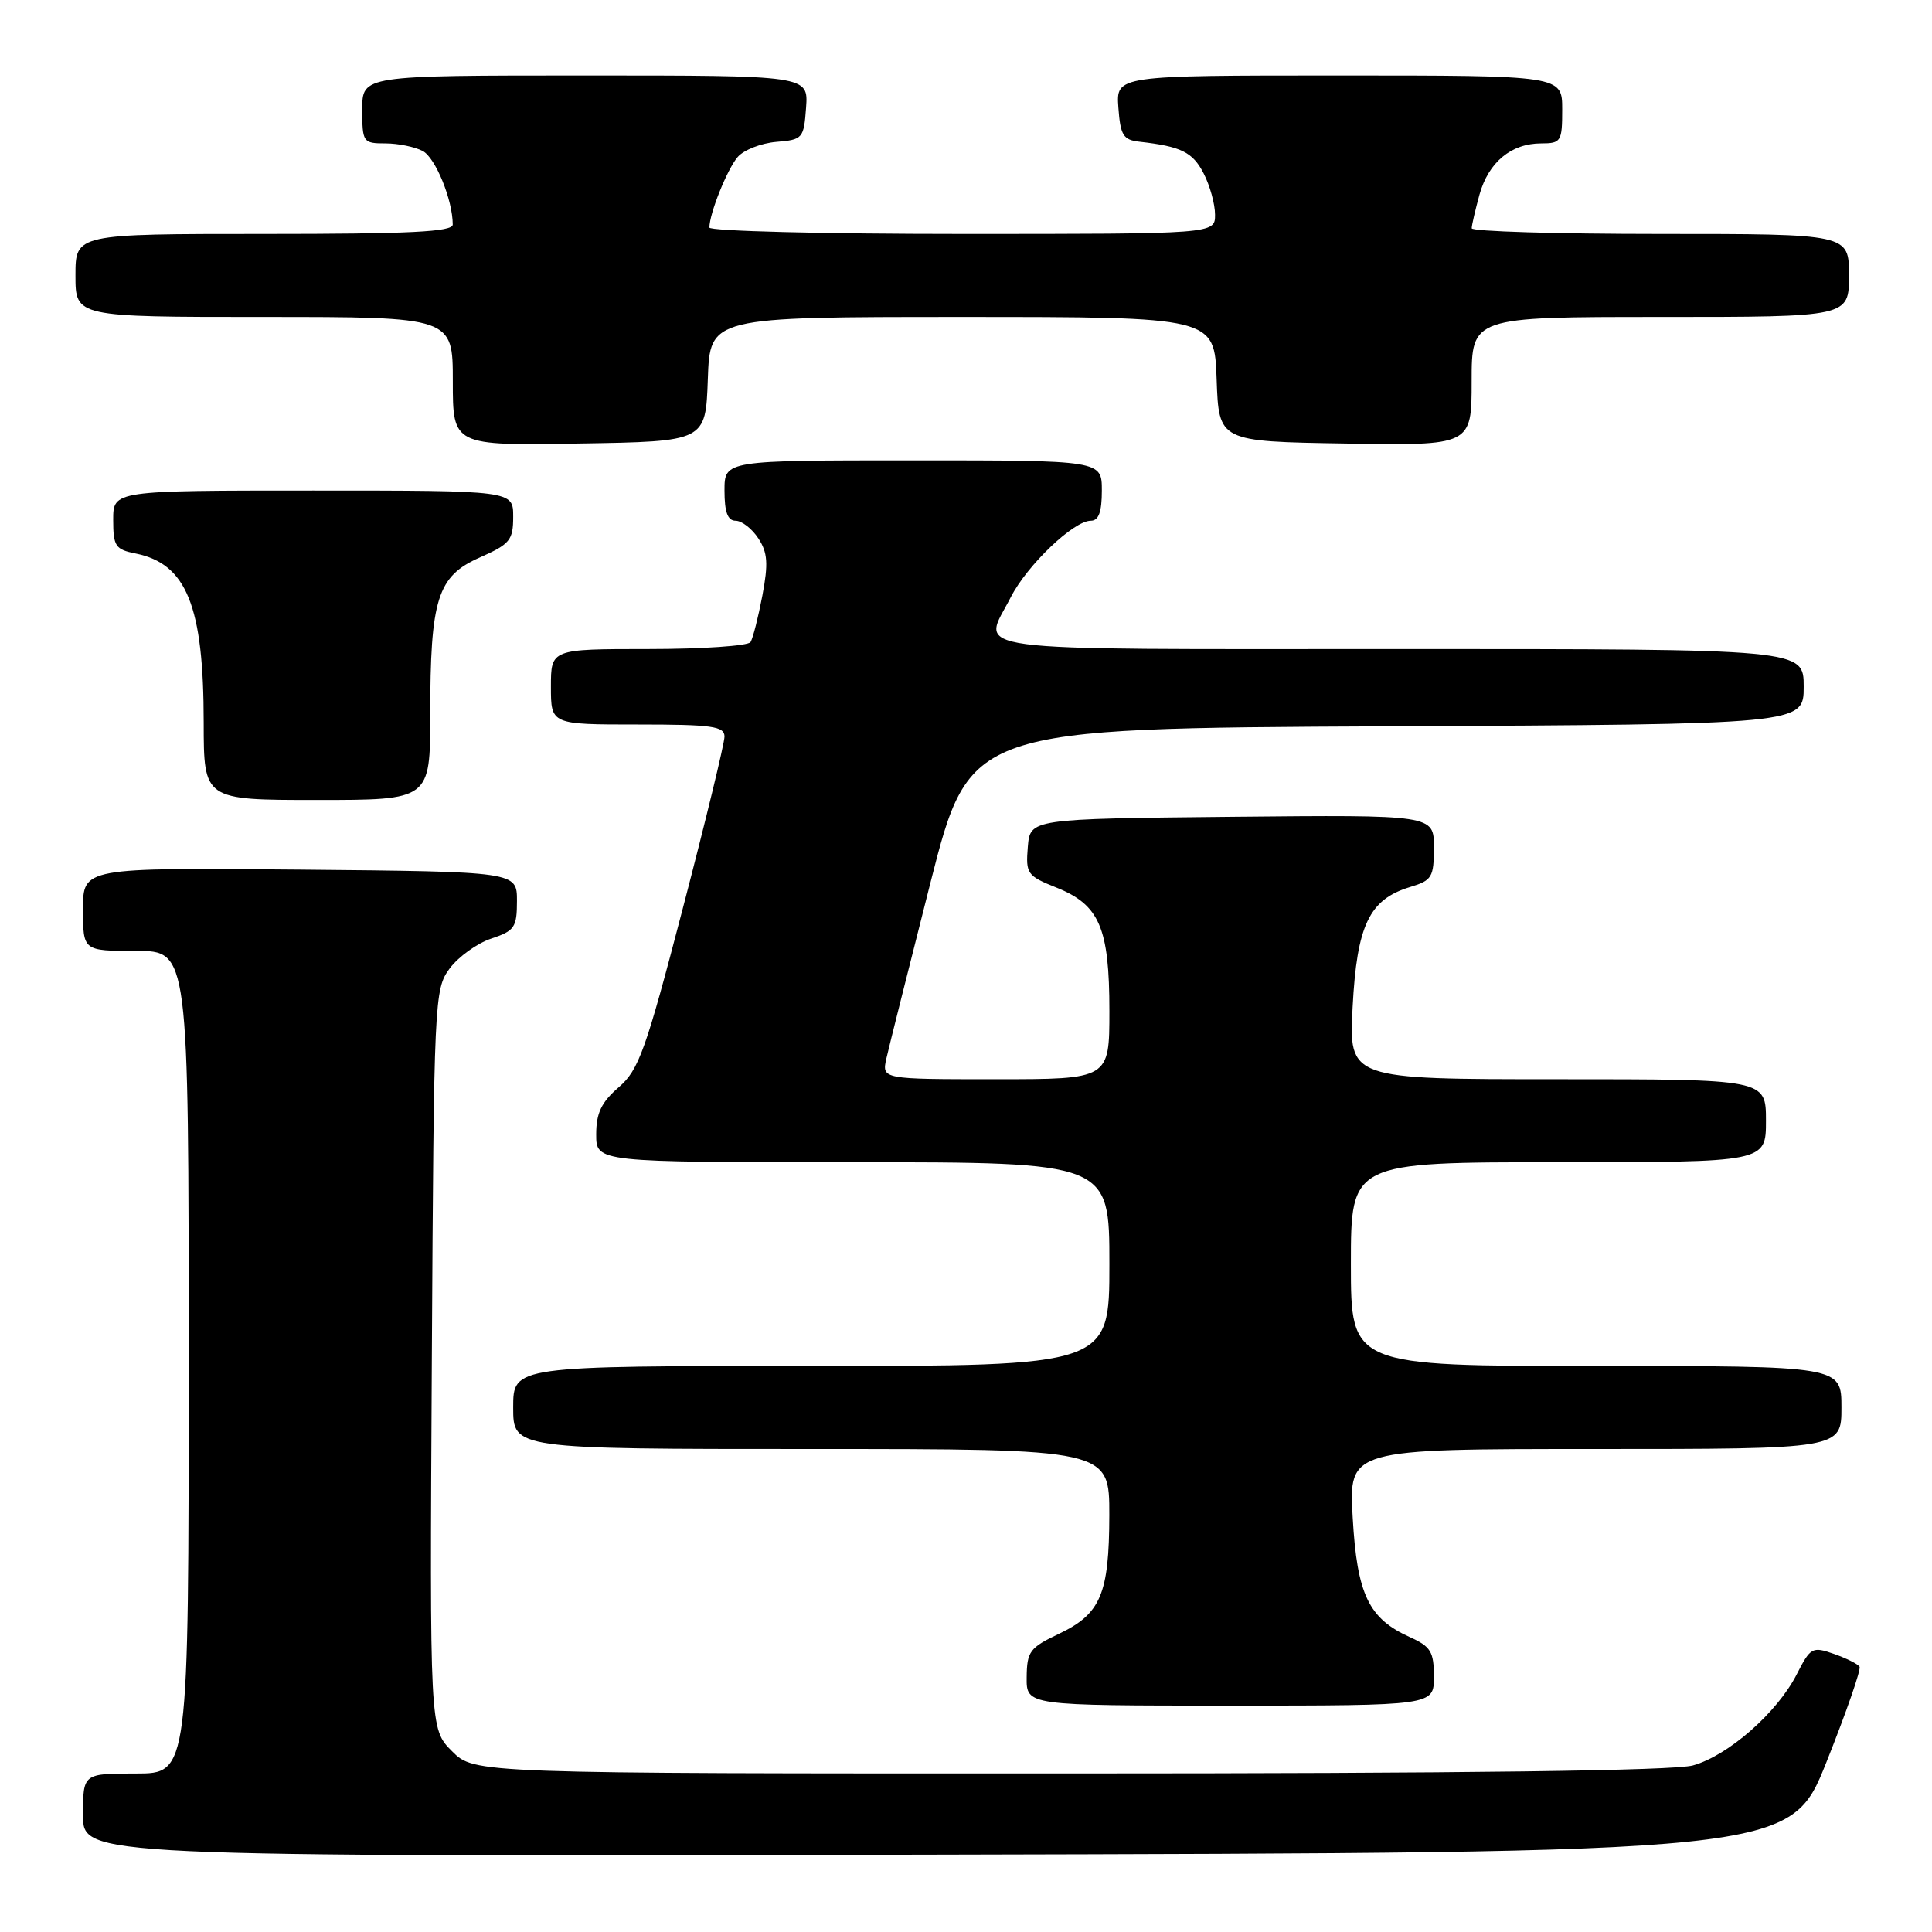 <?xml version="1.0" encoding="UTF-8" standalone="no"?>
<!DOCTYPE svg PUBLIC "-//W3C//DTD SVG 1.1//EN" "http://www.w3.org/Graphics/SVG/1.1/DTD/svg11.dtd" >
<svg xmlns="http://www.w3.org/2000/svg" xmlns:xlink="http://www.w3.org/1999/xlink" version="1.1" viewBox="0 0 256 256">
 <g >
 <path fill="currentColor"
d=" M 242.01 233.50 C 244.64 226.90 246.62 221.21 246.40 220.85 C 246.18 220.49 244.65 219.73 243.00 219.15 C 240.14 218.15 239.90 218.28 238.07 221.87 C 235.48 226.94 229.00 232.63 224.32 233.93 C 221.78 234.63 194.16 234.99 141.67 234.99 C 62.85 235.00 62.85 235.00 59.90 232.05 C 56.94 229.10 56.94 229.10 57.22 180.12 C 57.49 132.20 57.55 131.08 59.59 128.32 C 60.75 126.77 63.22 124.99 65.09 124.37 C 68.19 123.34 68.50 122.88 68.50 119.37 C 68.50 115.50 68.50 115.50 39.75 115.23 C 11.00 114.97 11.00 114.97 11.00 120.48 C 11.00 126.00 11.00 126.00 18.00 126.00 C 25.00 126.00 25.00 126.00 25.00 180.50 C 25.00 235.00 25.00 235.00 18.00 235.00 C 11.00 235.00 11.00 235.00 11.00 240.50 C 11.00 246.01 11.00 246.01 124.11 245.75 C 237.21 245.50 237.21 245.50 242.01 233.50 Z  M 190.00 222.18 C 190.00 218.86 189.59 218.18 186.82 216.93 C 181.35 214.47 179.82 211.28 179.24 201.10 C 178.72 192.00 178.72 192.00 211.36 192.00 C 244.00 192.00 244.00 192.00 244.00 186.50 C 244.00 181.00 244.00 181.00 211.50 181.00 C 179.00 181.00 179.00 181.00 179.00 167.50 C 179.00 154.00 179.00 154.00 206.50 154.00 C 234.00 154.00 234.00 154.00 234.00 148.50 C 234.00 143.00 234.00 143.00 206.36 143.00 C 178.73 143.00 178.73 143.00 179.23 133.42 C 179.80 122.58 181.43 119.18 186.83 117.54 C 189.75 116.66 190.00 116.25 190.00 112.28 C 190.00 107.97 190.00 107.97 163.25 108.23 C 136.50 108.50 136.50 108.50 136.19 112.23 C 135.90 115.77 136.10 116.06 139.98 117.61 C 145.69 119.89 147.00 122.94 147.00 133.95 C 147.00 143.00 147.00 143.00 131.92 143.00 C 116.84 143.00 116.84 143.00 117.45 140.25 C 117.79 138.74 120.42 128.28 123.28 117.00 C 128.50 96.50 128.50 96.50 183.75 96.24 C 239.00 95.98 239.00 95.98 239.00 90.99 C 239.00 86.00 239.00 86.00 185.50 86.00 C 125.96 86.00 130.14 86.56 133.94 79.12 C 136.10 74.89 142.26 69.00 144.53 69.00 C 145.58 69.00 146.00 67.85 146.00 65.00 C 146.00 61.00 146.00 61.00 121.00 61.00 C 96.00 61.00 96.00 61.00 96.00 65.00 C 96.00 67.86 96.42 69.00 97.48 69.00 C 98.29 69.00 99.64 70.05 100.48 71.33 C 101.72 73.22 101.82 74.66 101.02 78.91 C 100.47 81.79 99.77 84.57 99.45 85.08 C 99.14 85.58 93.06 86.00 85.94 86.00 C 73.00 86.00 73.00 86.00 73.00 91.00 C 73.00 96.00 73.00 96.00 84.50 96.00 C 94.36 96.00 96.00 96.23 96.00 97.60 C 96.00 98.47 93.52 108.71 90.48 120.35 C 85.55 139.24 84.64 141.78 81.98 144.07 C 79.68 146.06 79.00 147.49 79.00 150.32 C 79.00 154.00 79.00 154.00 113.00 154.00 C 147.00 154.00 147.00 154.00 147.00 167.50 C 147.00 181.00 147.00 181.00 107.50 181.00 C 68.00 181.00 68.00 181.00 68.00 186.50 C 68.00 192.00 68.00 192.00 107.50 192.00 C 147.00 192.00 147.00 192.00 146.99 200.75 C 146.97 211.24 145.85 213.86 140.29 216.50 C 136.45 218.32 136.07 218.84 136.04 222.25 C 136.00 226.00 136.00 226.00 163.00 226.00 C 190.00 226.00 190.00 226.00 190.00 222.18 Z  M 57.01 94.75 C 57.01 79.34 57.95 76.35 63.57 73.87 C 67.58 72.09 68.00 71.58 68.00 68.45 C 68.00 65.00 68.00 65.00 41.50 65.00 C 15.00 65.00 15.00 65.00 15.00 68.88 C 15.00 72.37 15.29 72.81 17.97 73.34 C 24.73 74.70 26.99 80.30 26.99 95.75 C 27.00 106.00 27.00 106.00 42.00 106.00 C 57.00 106.00 57.00 106.00 57.01 94.75 Z  M 93.79 50.25 C 94.08 42.00 94.08 42.00 127.50 42.00 C 160.92 42.00 160.92 42.00 161.21 50.25 C 161.50 58.50 161.50 58.50 178.25 58.77 C 195.00 59.05 195.00 59.05 195.00 50.52 C 195.00 42.00 195.00 42.00 220.00 42.00 C 245.00 42.00 245.00 42.00 245.00 36.50 C 245.00 31.00 245.00 31.00 220.00 31.00 C 206.25 31.00 195.00 30.66 195.01 30.25 C 195.01 29.84 195.48 27.83 196.04 25.78 C 197.24 21.49 200.24 19.00 204.22 19.00 C 206.85 19.00 207.00 18.75 207.00 14.50 C 207.00 10.00 207.00 10.00 177.44 10.00 C 147.89 10.00 147.89 10.00 148.19 14.25 C 148.46 17.94 148.83 18.54 151.00 18.78 C 156.50 19.40 158.03 20.15 159.48 22.96 C 160.32 24.58 161.00 27.05 161.00 28.45 C 161.00 31.00 161.00 31.00 127.50 31.00 C 109.07 31.00 94.00 30.62 94.00 30.15 C 94.00 28.30 96.36 22.41 97.75 20.80 C 98.55 19.87 100.85 18.97 102.86 18.80 C 106.37 18.51 106.51 18.35 106.81 14.25 C 107.11 10.00 107.11 10.00 77.56 10.00 C 48.00 10.00 48.00 10.00 48.00 14.50 C 48.00 18.85 48.10 19.00 51.07 19.00 C 52.75 19.00 54.98 19.46 56.02 20.01 C 57.71 20.92 59.98 26.47 59.99 29.75 C 60.00 30.72 54.34 31.00 35.00 31.00 C 10.00 31.00 10.00 31.00 10.00 36.50 C 10.00 42.00 10.00 42.00 35.00 42.00 C 60.00 42.00 60.00 42.00 60.00 50.52 C 60.00 59.05 60.00 59.05 76.75 58.77 C 93.50 58.50 93.50 58.50 93.79 50.25 Z "/>
</g>
</svg>